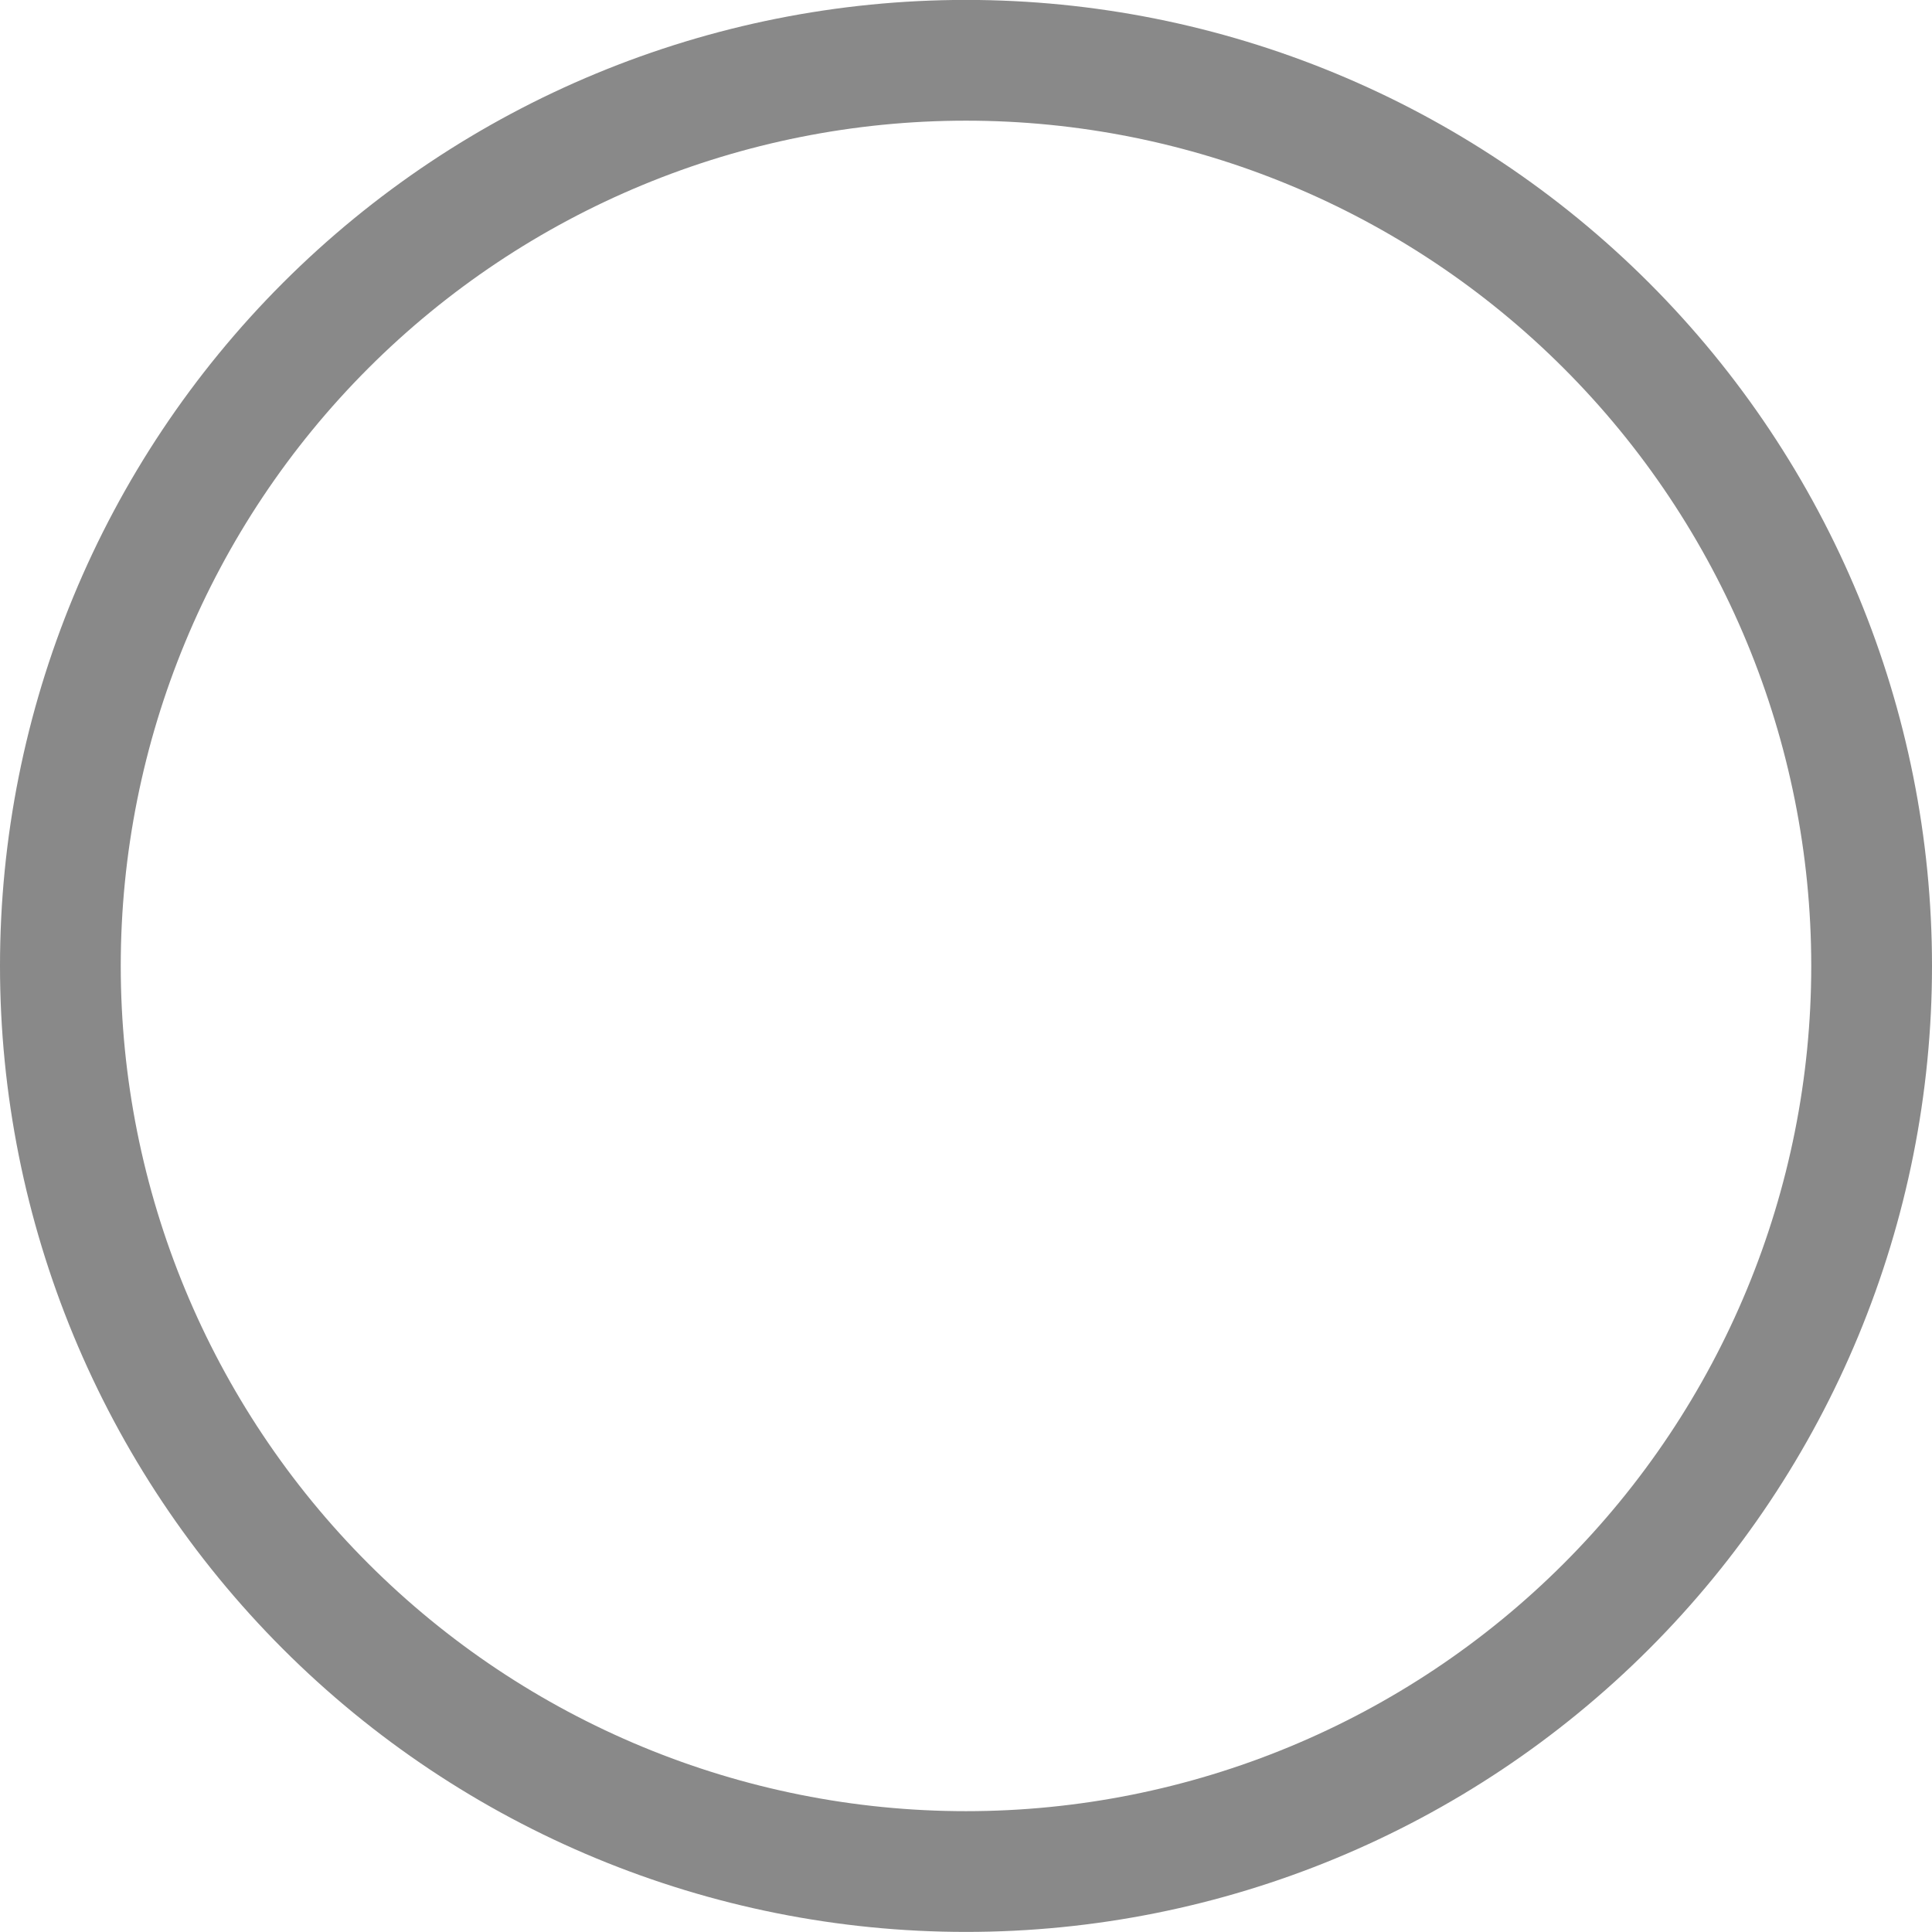 <svg width="24" height="24" viewBox="0 0 24 24" fill="none" xmlns="http://www.w3.org/2000/svg">
<g id="Check Circle 1" clip-path="url(#clip0_1751_1074)">
<path id="Vector" d="M0.75 11.999C0.75 14.983 1.935 17.844 4.045 19.954C6.155 22.064 9.016 23.249 12 23.249C14.984 23.249 17.845 22.064 19.955 19.954C22.065 17.844 23.25 14.983 23.25 11.999C23.25 9.015 22.065 6.154 19.955 4.044C17.845 1.934 14.984 0.749 12 0.749C9.016 0.749 6.155 1.934 4.045 4.044C1.935 6.154 0.75 9.015 0.75 11.999Z" stroke="#898989" stroke-width="1.5" stroke-linecap="round" stroke-linejoin="round"/>
</g>
<defs>
<clipPath id="clip0_1751_1074">
<rect width="24" height="24" fill="white"/>
</clipPath>
</defs>
</svg>
